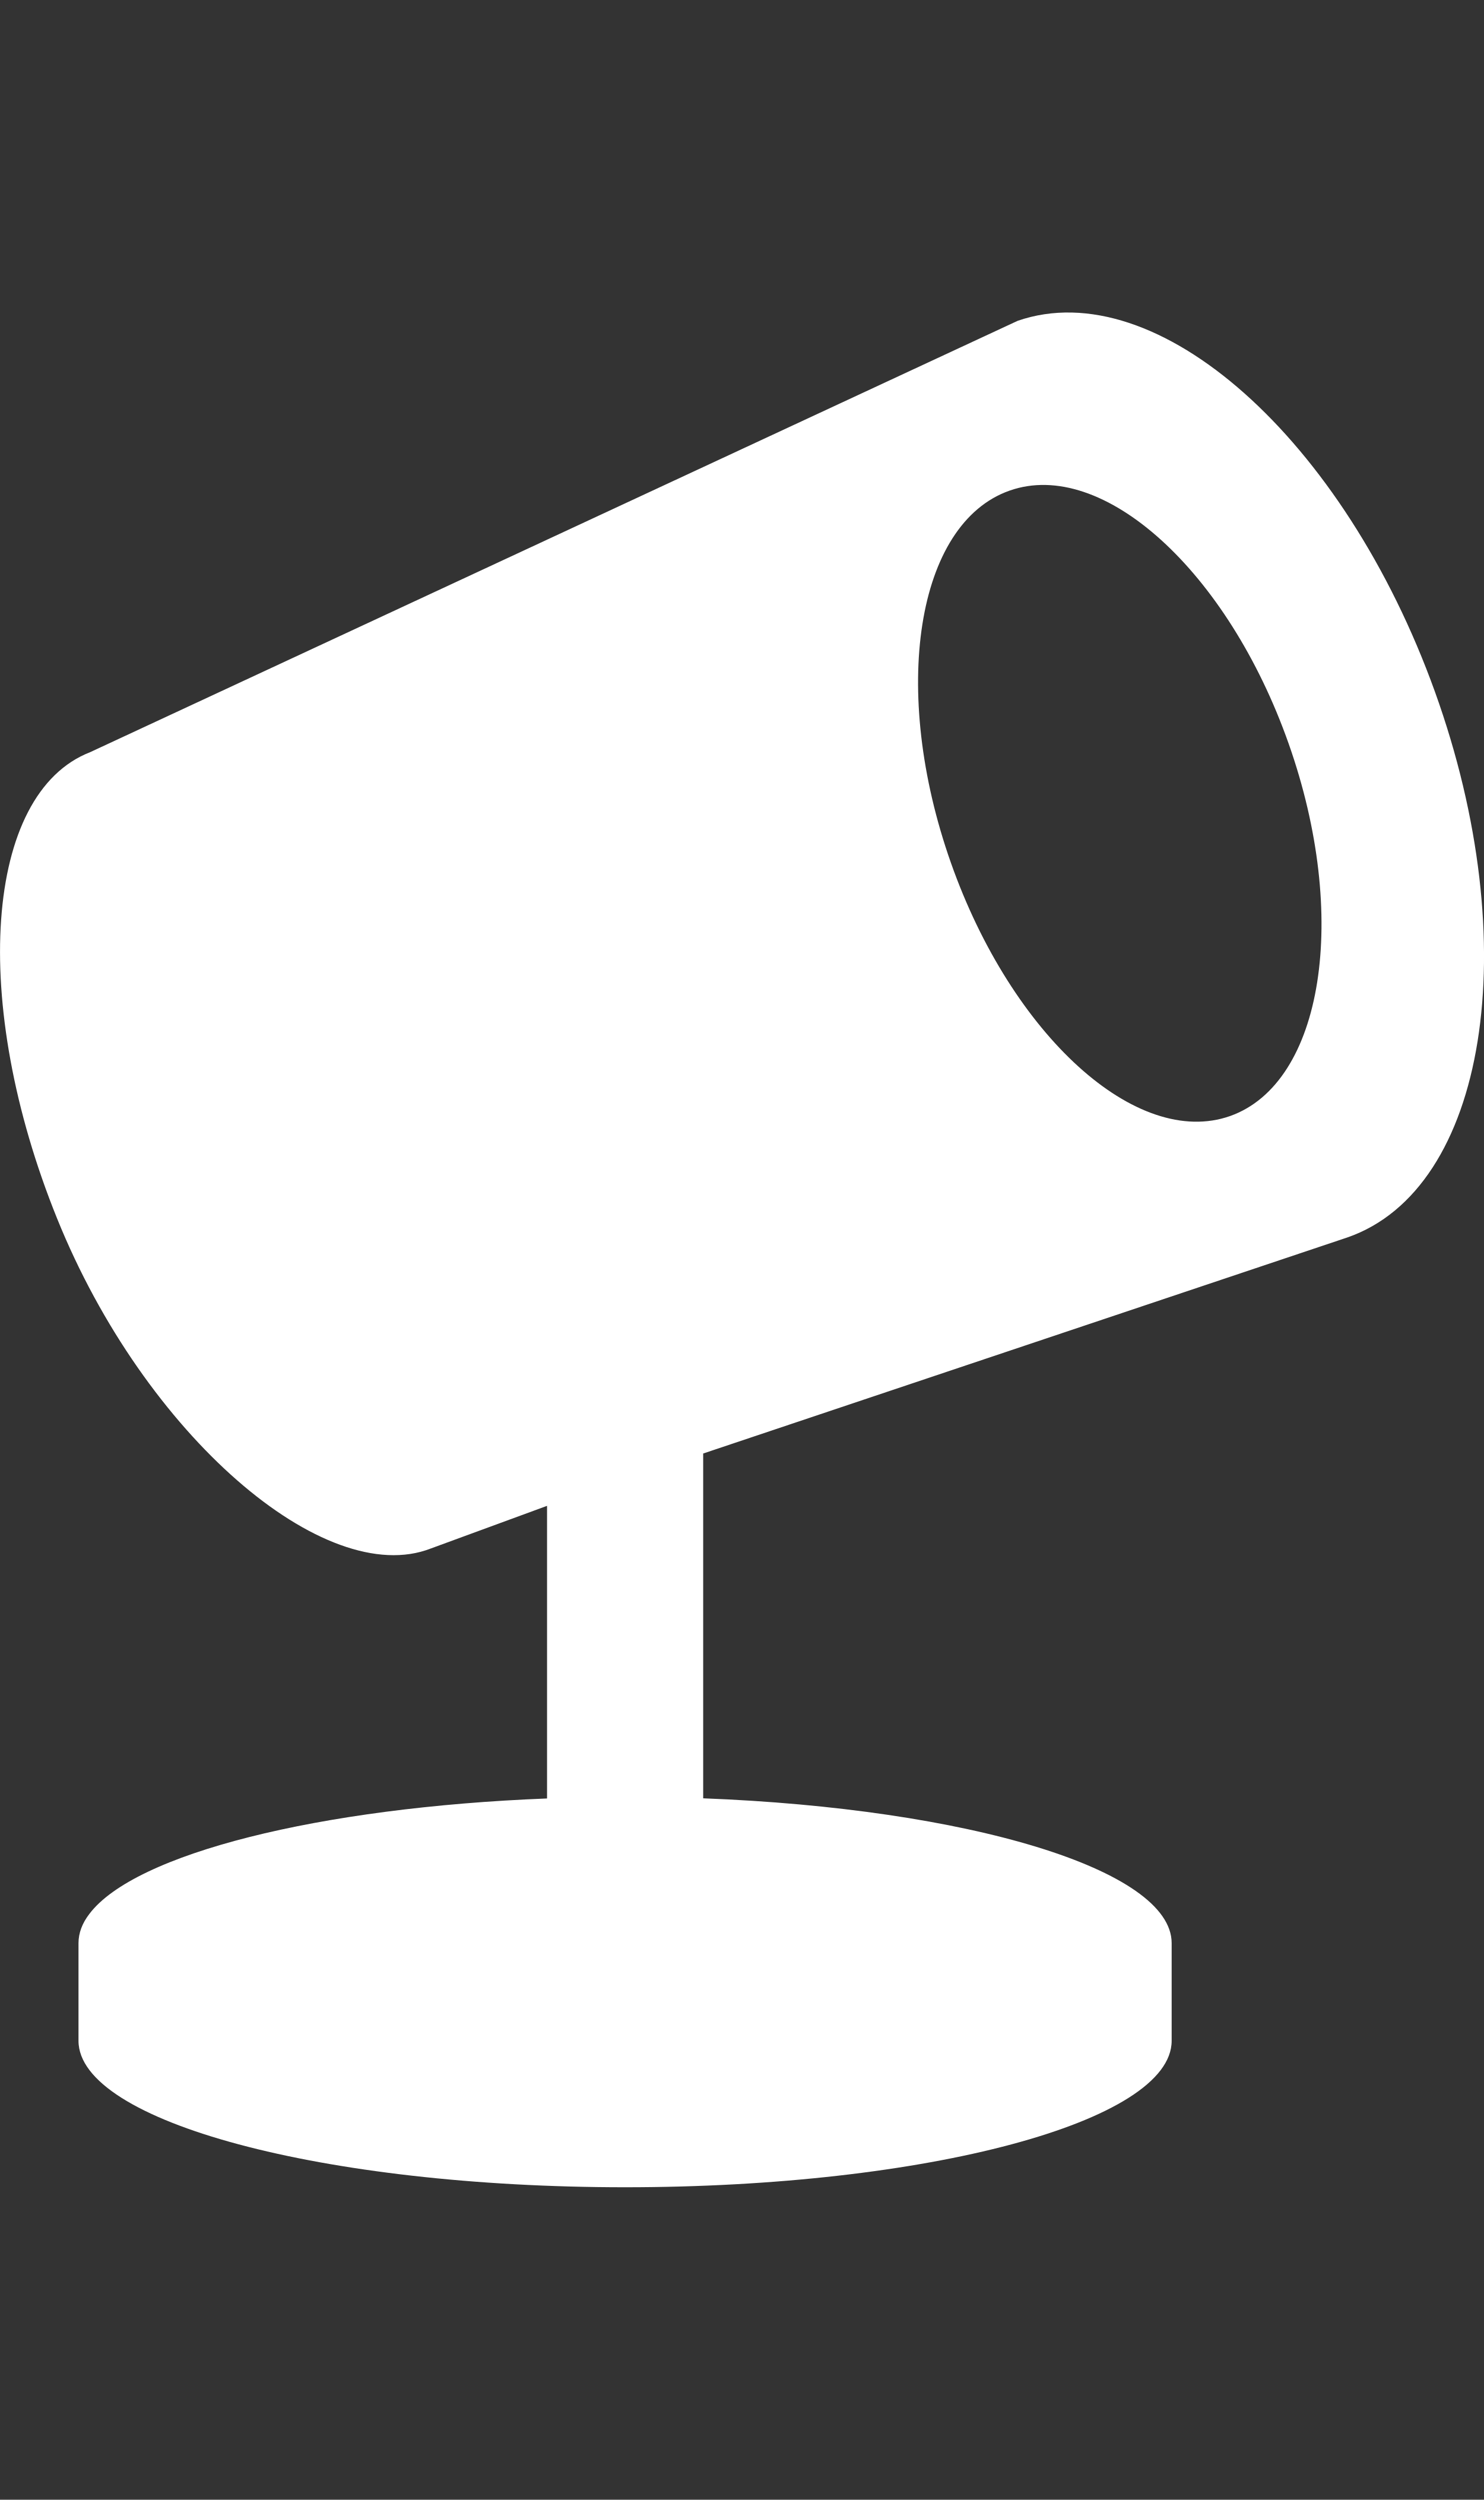 <svg width="19" height="32" viewBox="0 0 19 32" fill="none" xmlns="http://www.w3.org/2000/svg">
<rect x="0" y="0" width="19" height="32" fill="#333333" stroke="none"/>
<path fill-rule="evenodd" clip-rule="evenodd" d="M15.749 14.287C14.556 14.707 12.955 13.258 12.175 11.046C11.395 8.836 11.73 6.702 12.925 6.281C14.118 5.859 15.719 7.309 16.499 9.52C17.279 11.73 16.943 13.864 15.749 14.287ZM18.372 8.856C17.206 5.616 14.814 3.49 13.029 4.107L1.154 9.629C-0.2 10.155 -0.39 12.829 0.732 15.601C1.853 18.375 4.161 20.351 5.516 19.823L7.004 19.277V23.023C4.077 23.137 1.726 23.732 1.145 24.5C1.052 24.62 1.005 24.747 1.005 24.875V26.125C1.005 27.16 4.139 28 8.003 28C11.868 28 15.001 27.16 15.001 26.125V24.875C15.001 23.933 12.393 23.151 9.003 23.021V18.607L17.251 15.841C19.036 15.223 19.537 12.095 18.372 8.856Z" fill="white"/>
</svg>
